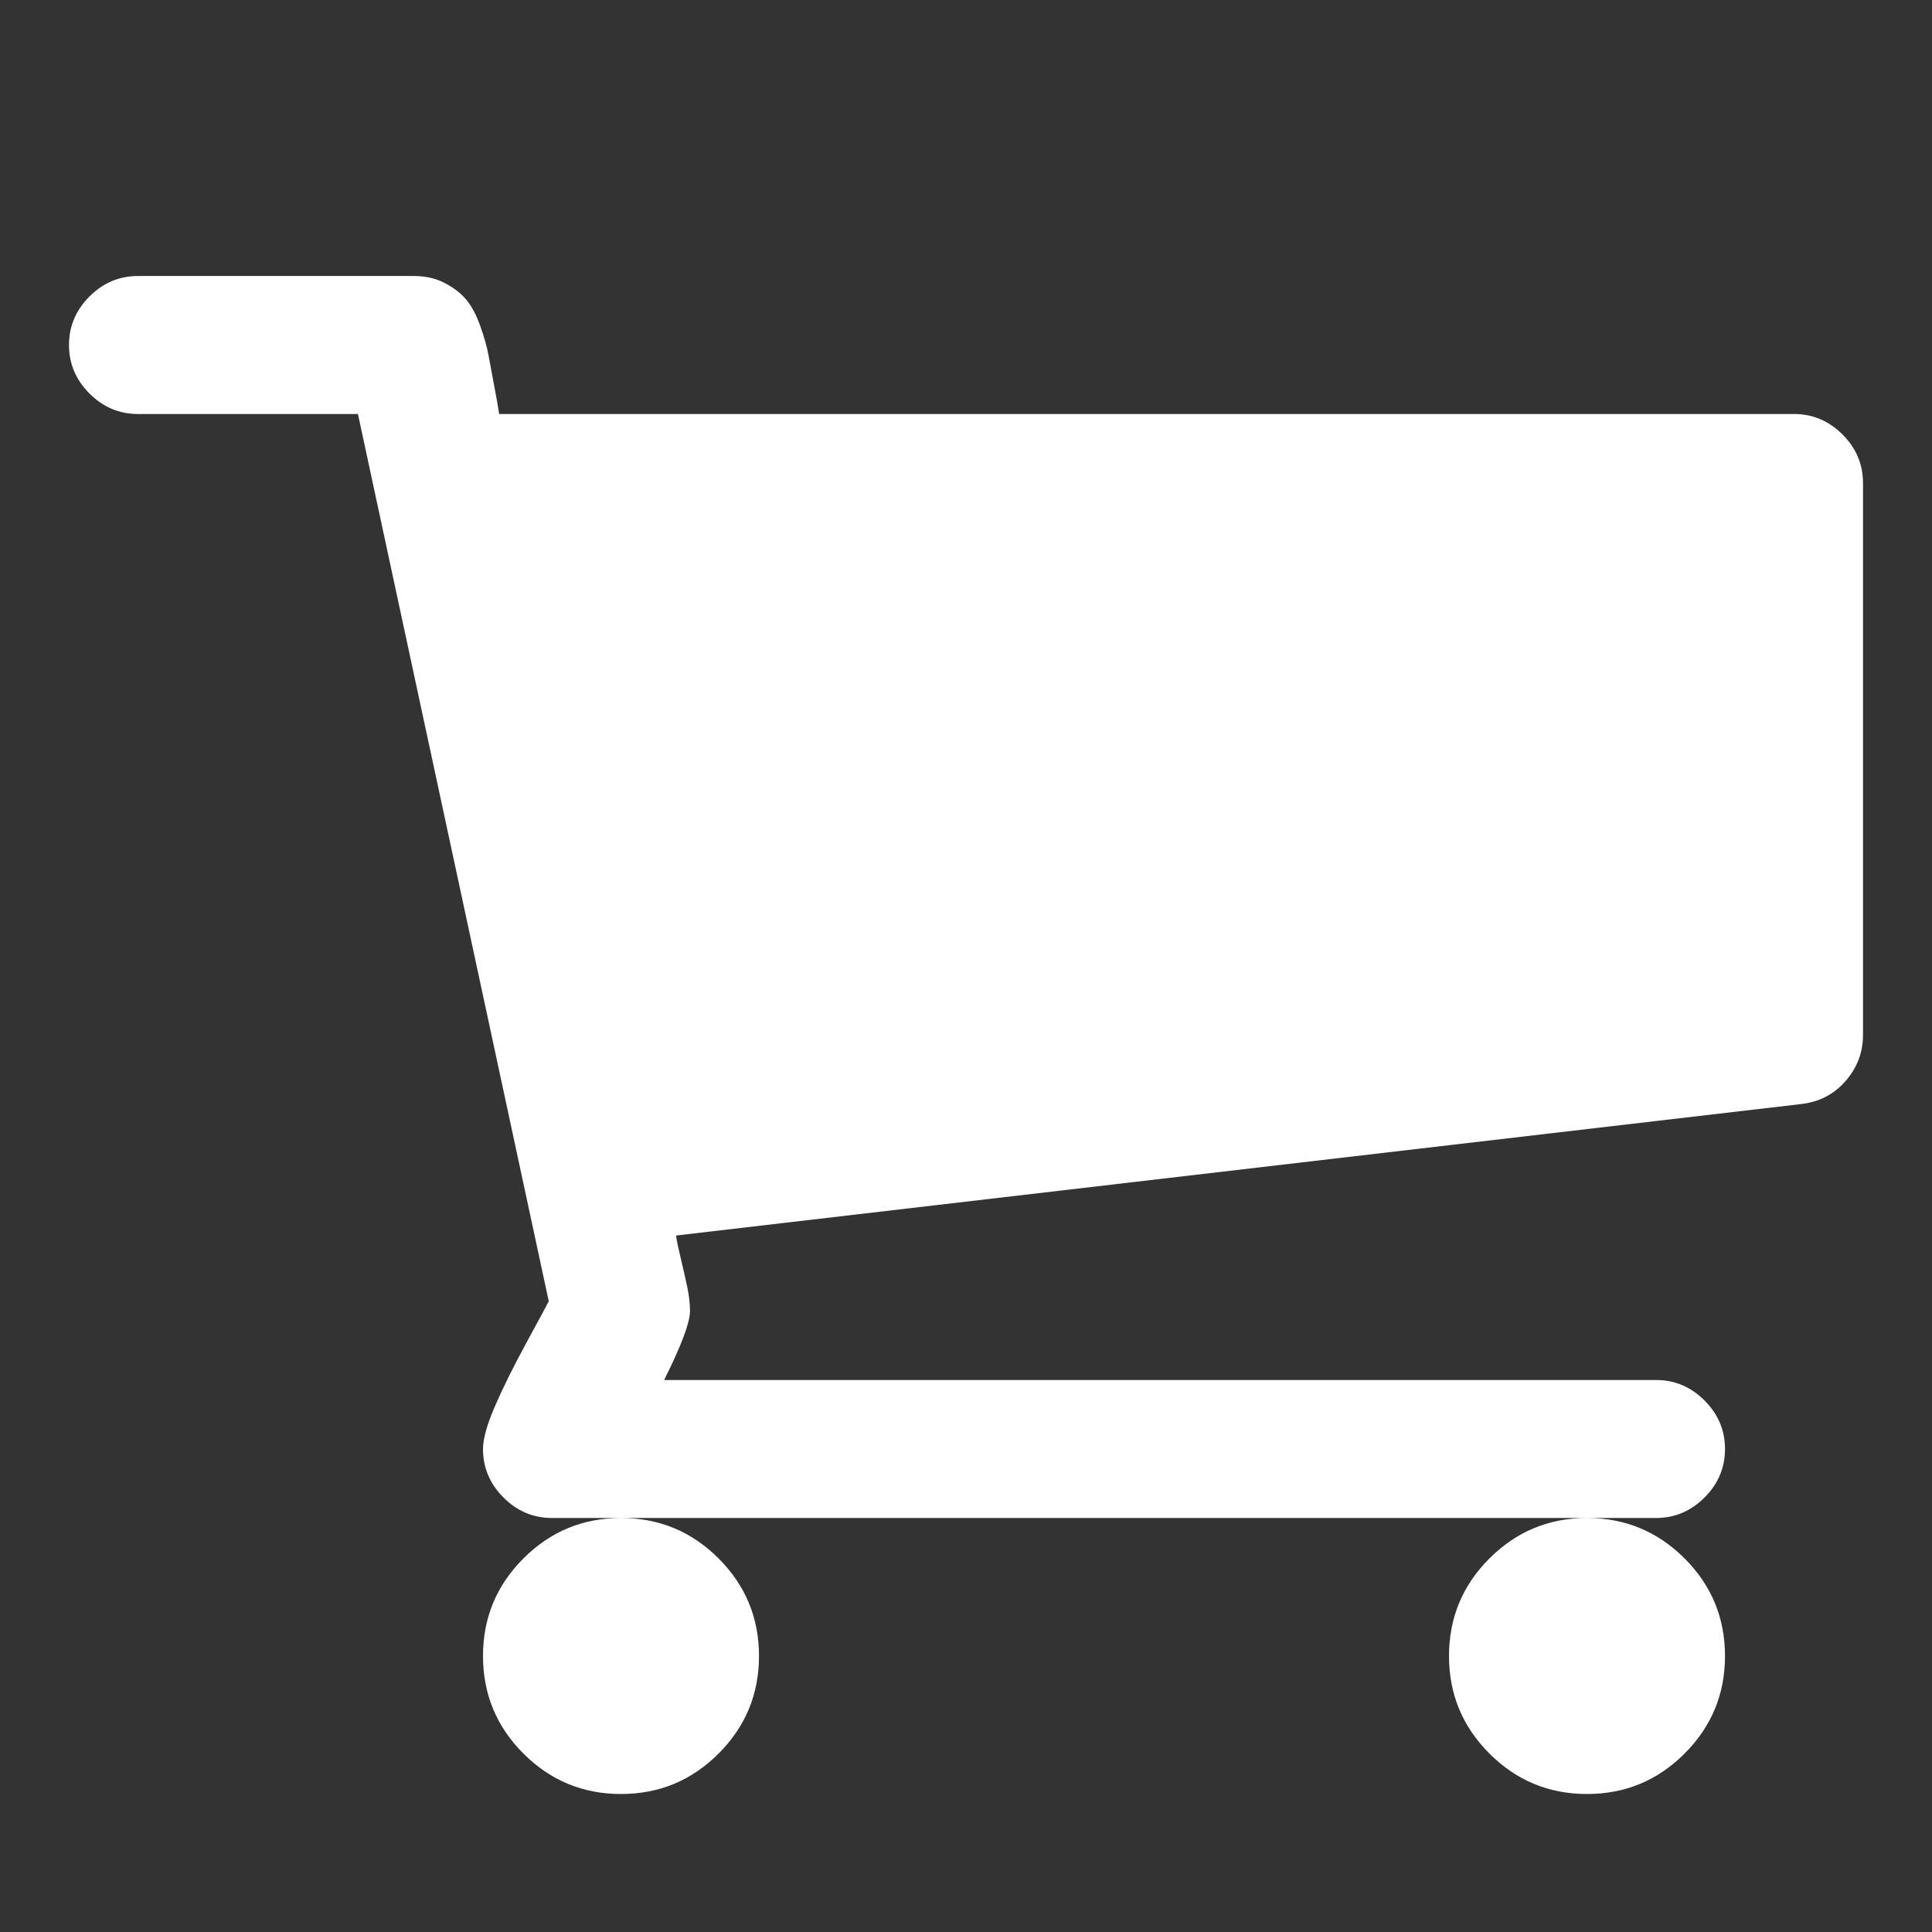 <?xml version="1.0" encoding="UTF-8" standalone="no"?>
<svg
   xmlns:dc="http://purl.org/dc/elements/1.1/"
   xmlns:cc="http://creativecommons.org/ns#"
   xmlns:rdf="http://www.w3.org/1999/02/22-rdf-syntax-ns#"
   xmlns:svg="http://www.w3.org/2000/svg"
   xmlns="http://www.w3.org/2000/svg"
   xmlns:sodipodi="http://sodipodi.sourceforge.net/DTD/sodipodi-0.dtd"
   xmlns:inkscape="http://www.inkscape.org/namespaces/inkscape"
   width="1792"
   height="1792"
   viewBox="0 0 1792 1792"
   version="1.1"
   id="svg4"
   sodipodi:docname="cart-arrow-down.svg"
   inkscape:version="0.92.3 (2405546, 2018-03-11)">
  <rect x="0" y="0" width="1792" height="1792" fill="#333333" stroke="none"/>
  <defs
     id="defs8" />
  <sodipodi:namedview
     pagecolor="#ffffff"
     bordercolor="#666666"
     borderopacity="1"
     objecttolerance="10"
     gridtolerance="10"
     guidetolerance="10"
     inkscape:pageopacity="0"
     inkscape:pageshadow="2"
     inkscape:window-width="1920"
     inkscape:window-height="1056"
     id="namedview6"
     showgrid="false"
     inkscape:pagecheckerboard="true"
     inkscape:zoom="0.13169643"
     inkscape:cx="896"
     inkscape:cy="118.45254"
     inkscape:window-x="0"
     inkscape:window-y="24"
     inkscape:window-maximized="0"
     inkscape:current-layer="svg4" />
  <path
     d="m 704,1536 c 0,35.333 -12.5,65.5 -37.5,90.5 -25,25 -55.167,37.5 -90.5,37.5 -35.333,0 -65.5,-12.5 -90.5,-37.5 -25,-25 -37.5,-55.167 -37.5,-90.5 0,-35.333 12.5,-65.5 37.5,-90.5 25,-25 55.167,-37.5 90.5,-37.5 35.333,0 65.5,12.5 90.5,37.5 25,25 37.5,55.167 37.5,90.5 z m 896,0 c 0,35.333 -12.5,65.5 -37.5,90.5 -25,25 -55.167,37.5 -90.5,37.5 -35.333,0 -65.5,-12.5 -90.5,-37.5 -25,-25 -37.5,-55.167 -37.5,-90.5 0,-35.333 12.5,-65.5 37.5,-90.5 25,-25 55.167,-37.5 90.5,-37.5 35.333,0 65.5,12.5 90.5,37.5 25,25 37.5,55.167 37.5,90.5 z M 1728,448 v 512 c 0,16 -5.333,30.167 -16,42.5 -10.667,12.333 -24.333,19.5 -41,21.5 L 627,1146 c 0.667,4.667 2.167,11.833 4.5,21.5 2.333,9.667 4.333,18.5 6,26.5 1.667,8 2.5,15.333 2.5,22 0,10.667 -8,32 -24,64 h 920 c 17.333,0 32.333,6.333 45,19 12.667,12.667 19,27.667 19,45 0,17.333 -6.333,32.333 -19,45 -12.667,12.667 -27.667,19 -45,19 H 512 c -17.333,0 -32.333,-6.333 -45,-19 -12.667,-12.667 -19,-27.667 -19,-45 0,-9.333 3.667,-22.5 11,-39.5 7.333,-17 17.167,-36.833 29.5,-59.5 12.333,-22.667 19.167,-35.333 20.5,-38 L 332,384 H 128 c -17.333,0 -32.333,-6.333 -45,-19 -12.667,-12.667 -19,-27.667 -19,-45 0,-17.333 6.333,-32.333 19,-45 12.667,-12.667 27.667,-19 45,-19 h 256 c 10.667,0 20.167,2.167 28.5,6.5 8.333,4.333 15,9.5 20,15.5 5,6 9.333,14.167 13,24.5 3.667,10.333 6.167,19.167 7.5,26.5 1.333,7.333 3.167,17.167 5.5,29.5 2.333,12.333 3.833,20.833 4.5,25.5 h 1201 c 17.333,0 32.333,6.333 45,19 12.667,12.667 19,27.667 19,45 z"
     id="path2"
     inkscape:connector-curvature="0"
     style="fill:#ffffff"
     sodipodi:nodetypes="sssssssssssssssssssssccssscssssssssssccssssssssssscsss" />
</svg>
